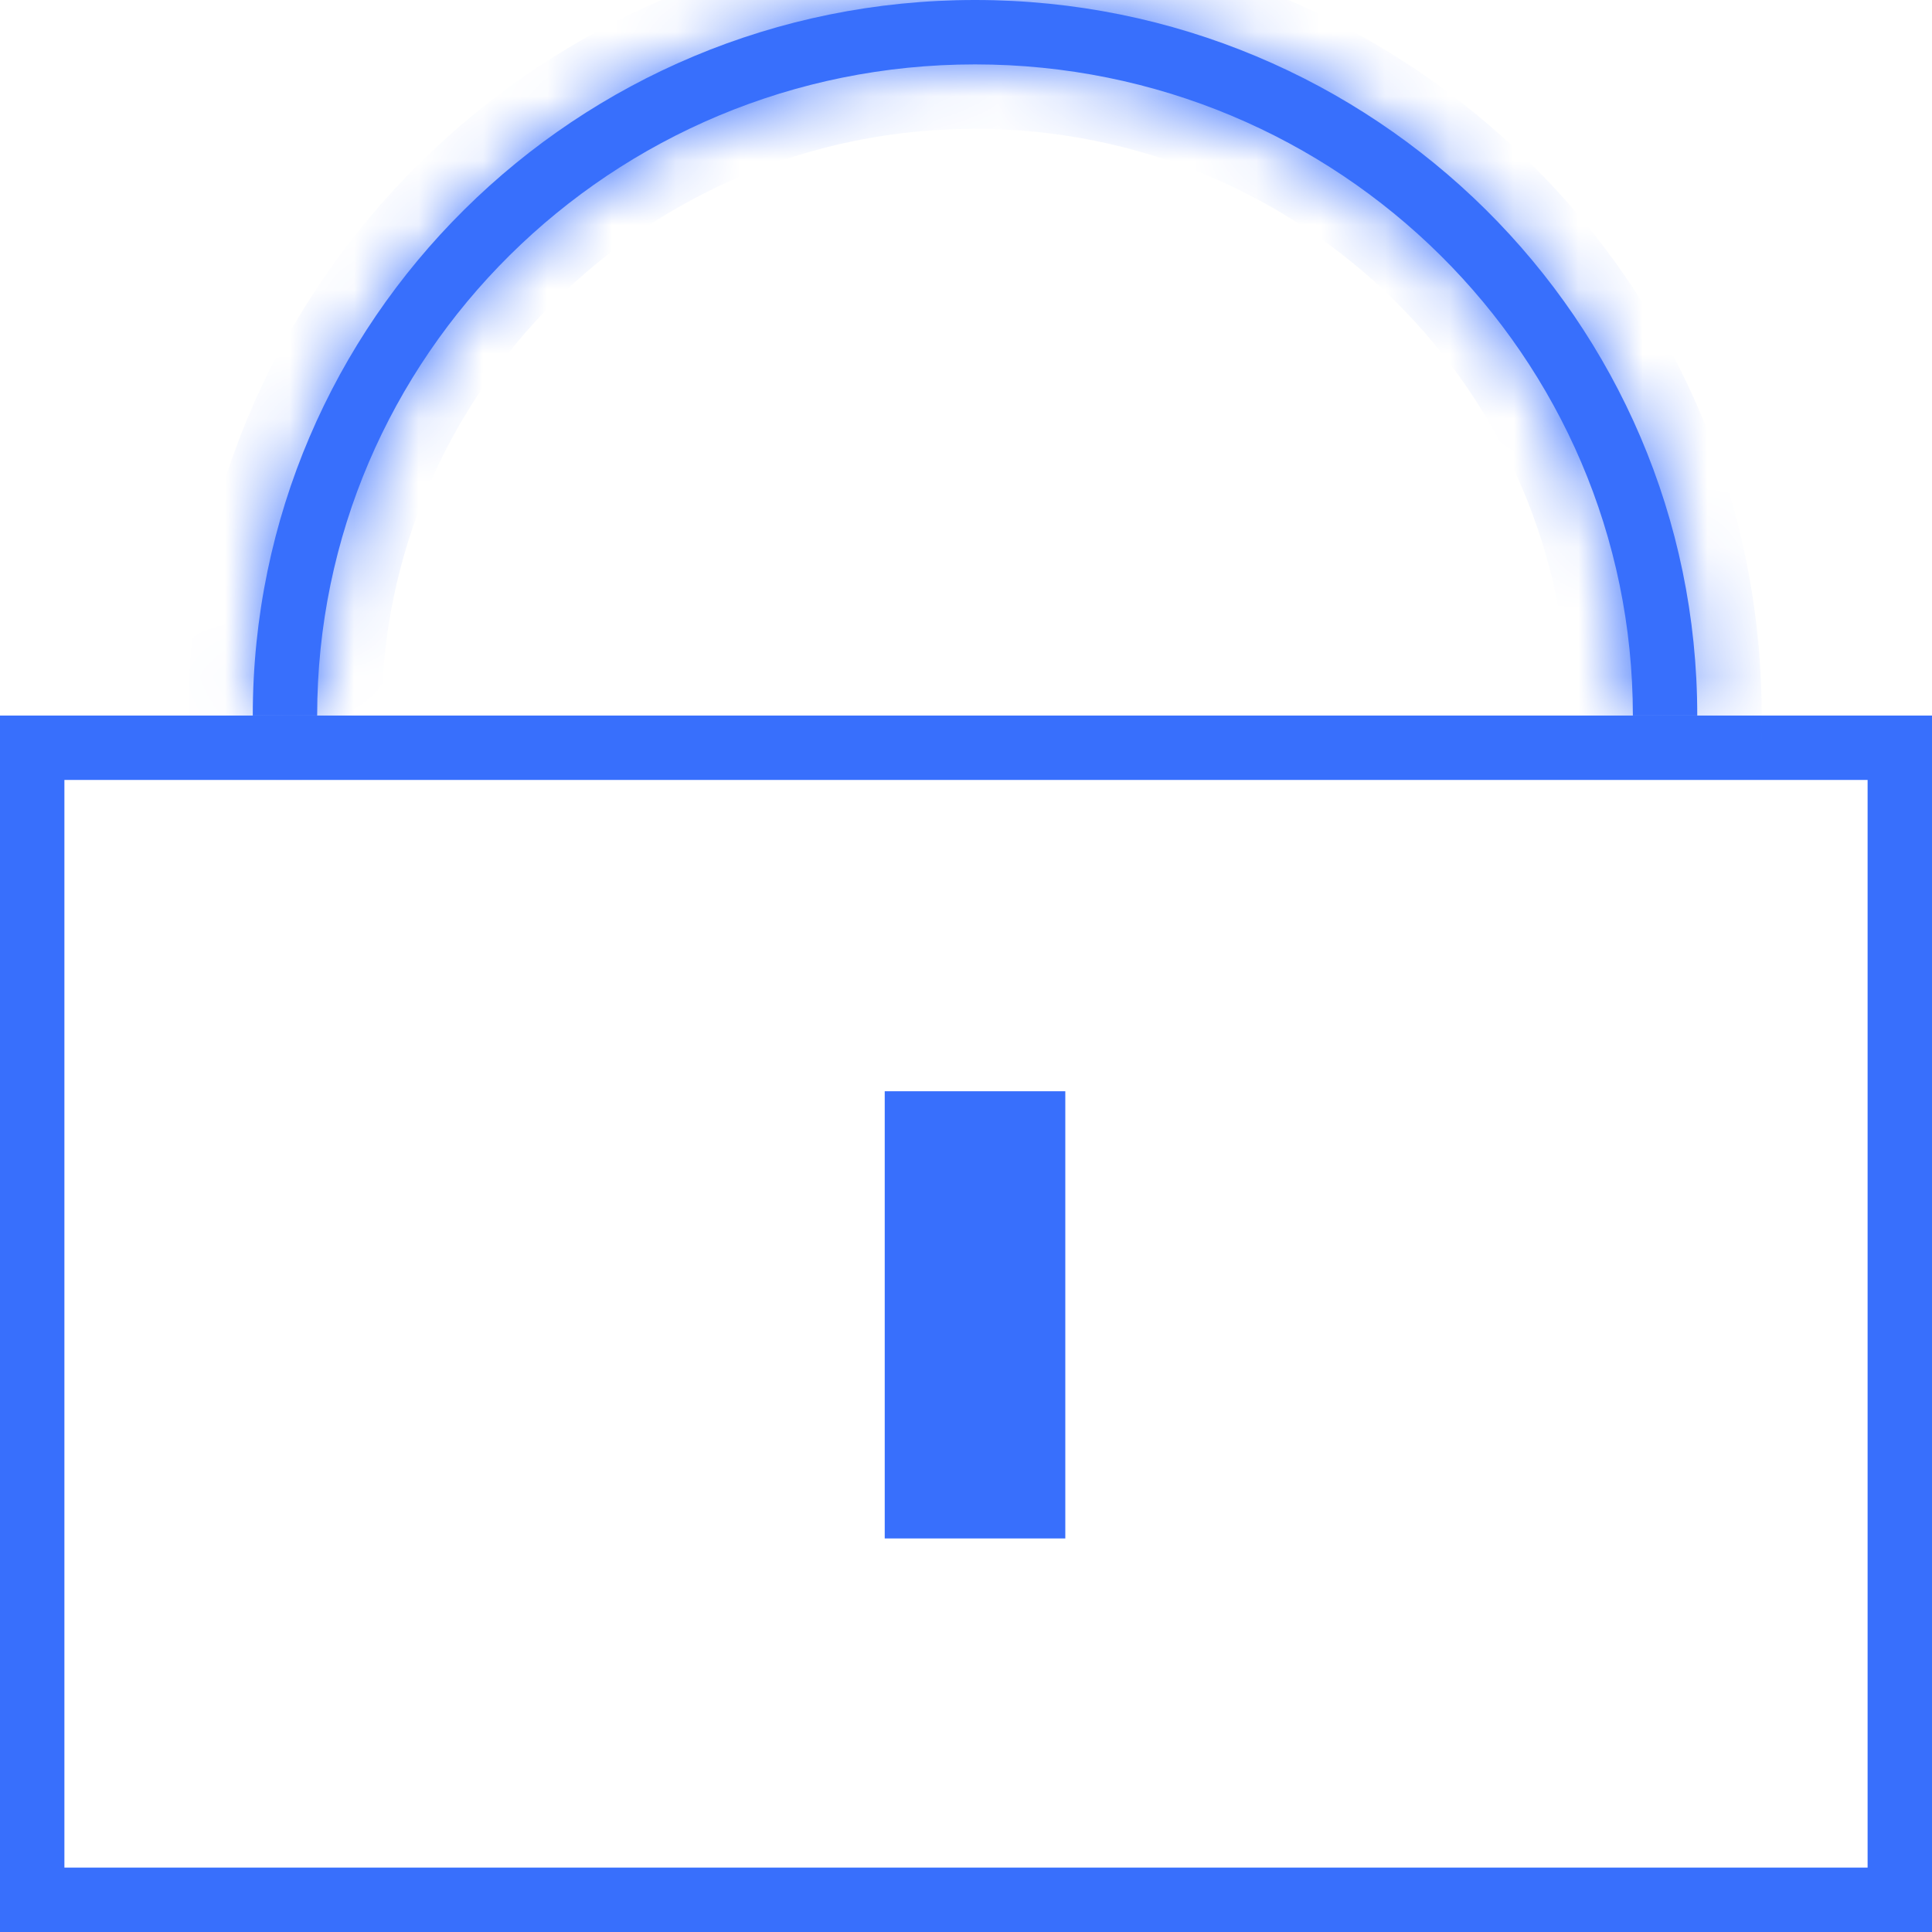 <svg width="30" height="30" viewBox="0 0 30 30" fill="none" xmlns="http://www.w3.org/2000/svg">
<rect x="13.738" y="16.945" width="2.804" height="6.944" fill="#386FFC"/>
<rect x="0.5" y="11.611" width="29" height="17.889" stroke="#386FFC"/>
<mask id="path-3-inside-1_134_34" fill="white">
<path fill-rule="evenodd" clip-rule="evenodd" d="M25.355 11.111H26.355C26.355 4.975 21.334 0 15.14 0C8.946 0 3.925 4.975 3.925 11.111H4.925C4.925 5.536 9.49 1 15.14 1C20.791 1 25.355 5.536 25.355 11.111Z"/>
</mask>
<path fill-rule="evenodd" clip-rule="evenodd" d="M25.355 11.111H26.355C26.355 4.975 21.334 0 15.14 0C8.946 0 3.925 4.975 3.925 11.111H4.925C4.925 5.536 9.49 1 15.14 1C20.791 1 25.355 5.536 25.355 11.111Z" fill="#386FFC"/>
<path d="M25.355 11.111H24.355V12.111H25.355V11.111ZM26.355 11.111V12.111H27.355V11.111H26.355ZM3.925 11.111H2.925V12.111H3.925V11.111ZM4.925 11.111V12.111H5.925V11.111H4.925ZM25.355 12.111H26.355V10.111H25.355V12.111ZM27.355 11.111C27.355 4.414 21.878 -1 15.14 -1V1C20.791 1 25.355 5.536 25.355 11.111H27.355ZM15.14 -1C8.403 -1 2.925 4.414 2.925 11.111H4.925C4.925 5.536 9.49 1 15.14 1V-1ZM3.925 12.111H4.925V10.111H3.925V12.111ZM15.14 0C8.946 0 3.925 4.975 3.925 11.111H5.925C5.925 6.096 10.034 2 15.14 2V0ZM26.355 11.111C26.355 4.975 21.334 0 15.14 0V2C20.247 2 24.355 6.096 24.355 11.111H26.355Z" fill="#386FFC" mask="url(#path-3-inside-1_134_34)"/>
</svg>

